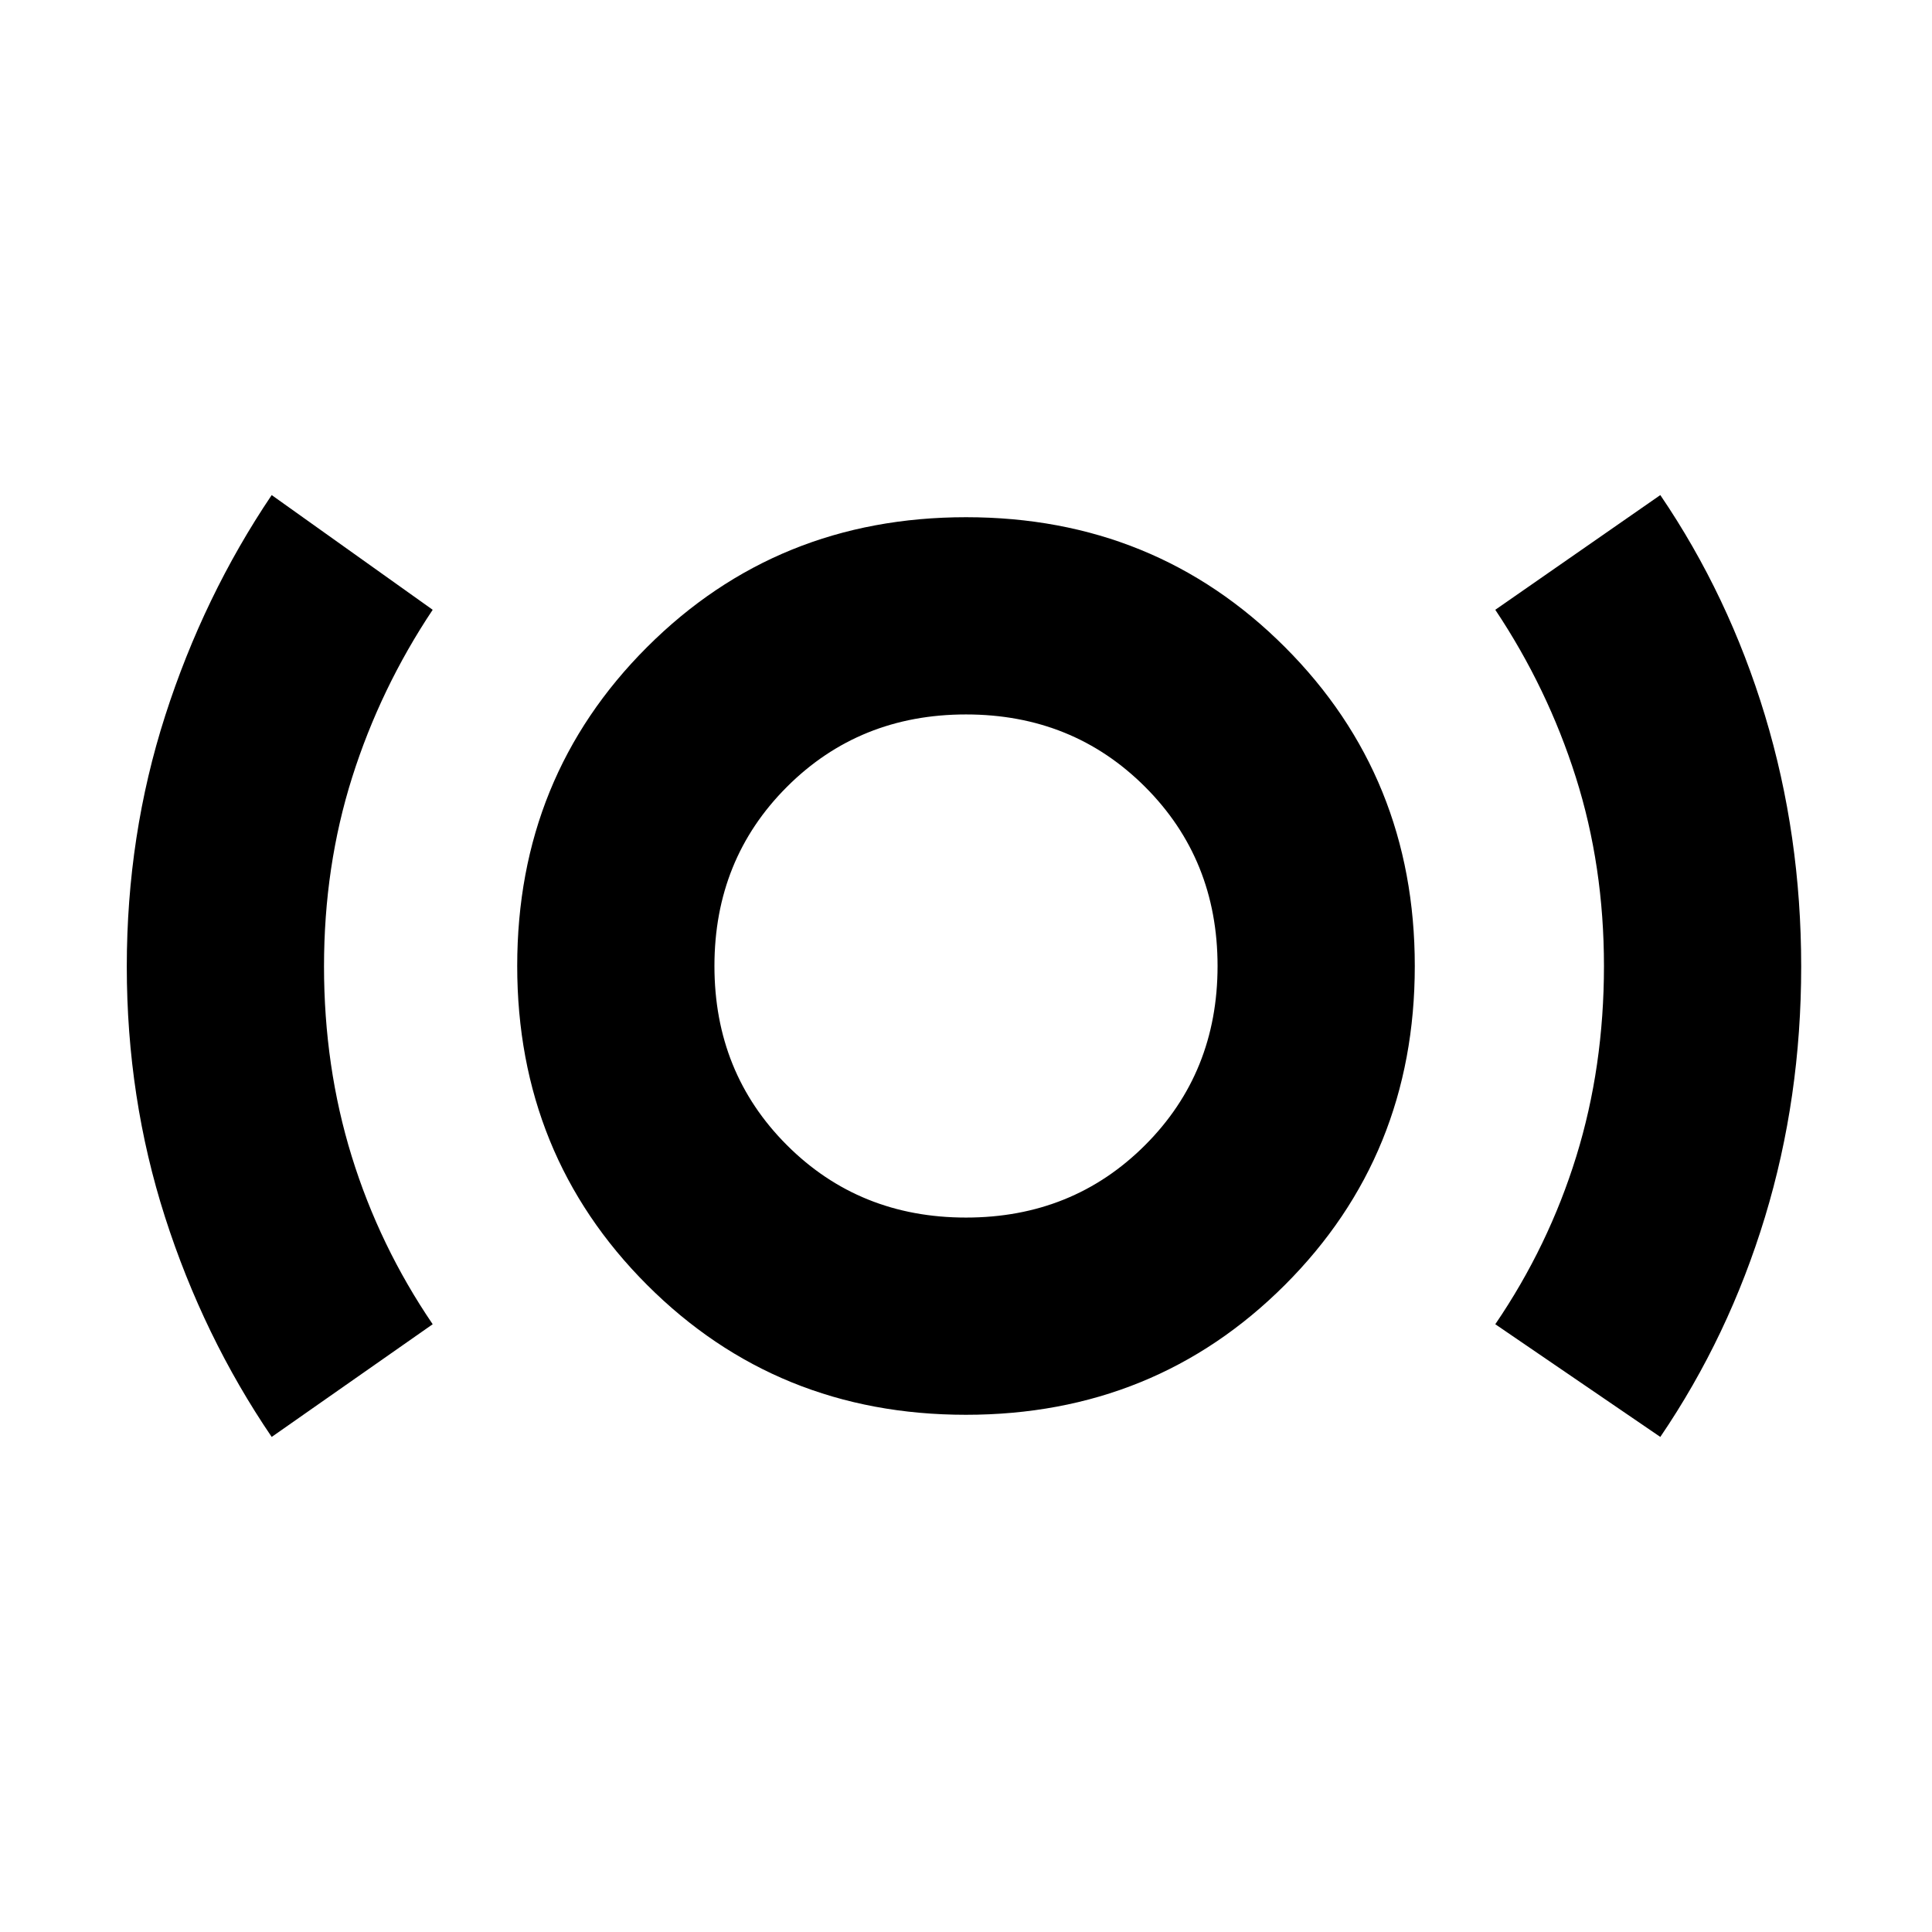 <svg xmlns="http://www.w3.org/2000/svg" height="20" viewBox="0 -960 960 960" width="20"><path d="M135-246q-34-50-53-109.25T63-479.71Q63-545 82.09-604.4 101.18-663.8 135-714l80 57q-26 39-40 83.21-14 44.22-14 94 0 49.79 13.76 94.34Q188.53-340.89 215-302l-80 56Zm344.94-11Q386-257 321.5-321.56T257-480.06q0-93.94 64.56-158.44t158.5-64.5q93.94 0 158.44 64.56t64.5 158.5q0 93.94-64.56 158.44T479.94-257Zm.06-98q53 0 89-36t36-89q0-53-36-89t-89-36q-53 0-89 36t-36 89q0 53 36 89t89 36Zm345 109-82-56q26.47-38.85 40.24-83.37Q797-429.88 797-480q0-49.71-14-93.85Q769-618 743-657l82-57q34 50 52 109.5t18 124.79q0 65.21-18 124.46T825-246ZM480-480Z"/></svg>